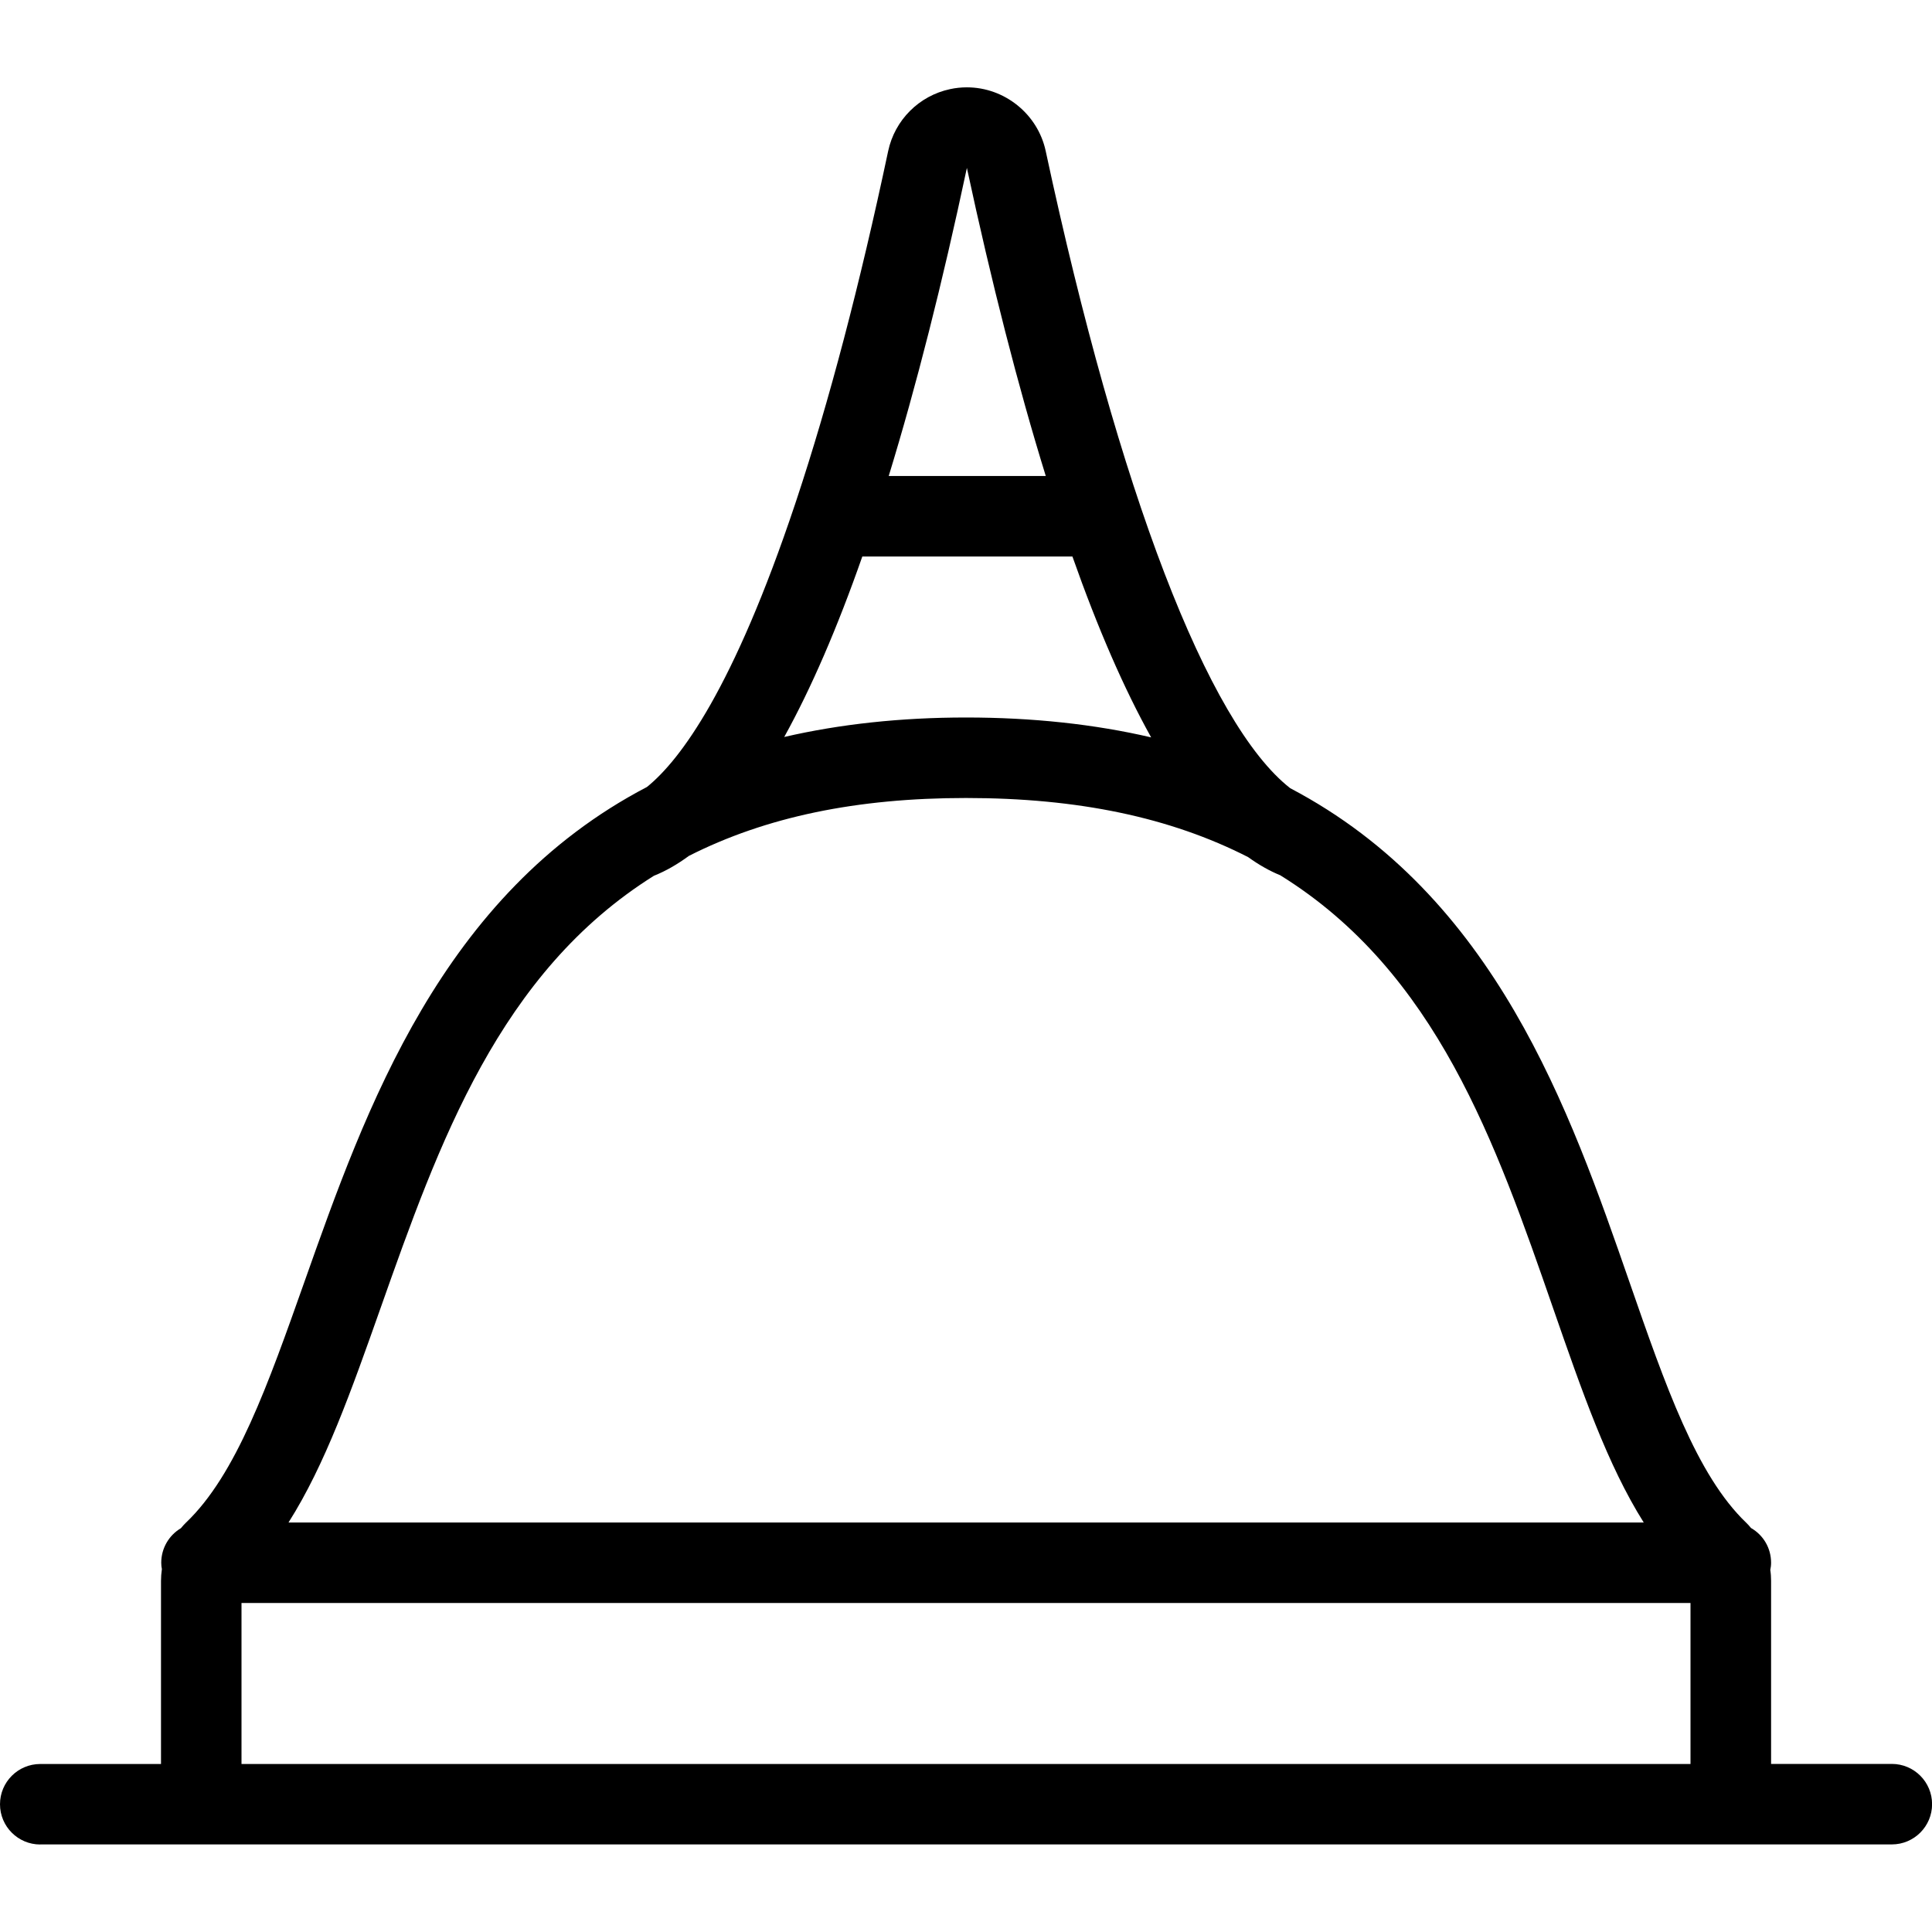 <?xml version="1.0" encoding="utf-8"?>
<!-- Generator: Adobe Illustrator 22.1.0, SVG Export Plug-In . SVG Version: 6.00 Build 0)  -->
<svg version="1.1" id="Layer_1" xmlns="http://www.w3.org/2000/svg" xmlns:xlink="http://www.w3.org/1999/xlink" x="0px" y="0px"
	 viewBox="0 0 24 24" style="enable-background:new 0 0 24 24;" xml:space="preserve">
<g>
	<title>landmark-wat-phra-kaew</title>
	<path d="M0.5,22.913c-0.276,0-0.5-0.224-0.5-0.5s0.224-0.5,0.5-0.5H2v-2.274c0-0.048,0.004-0.097,0.011-0.147
		c-0.005-0.023-0.008-0.05-0.008-0.079c0-0.178,0.094-0.34,0.244-0.429c0.02-0.024,0.041-0.048,0.063-0.069
		c0.624-0.594,1.018-1.71,1.475-3.001c0.758-2.142,1.7-4.805,4.252-6.138c0.42-0.34,1.075-1.227,1.84-3.514
		c0.004-0.015,0.009-0.03,0.015-0.045c0.405-1.219,0.789-2.679,1.141-4.34c0.082-0.386,0.384-0.688,0.77-0.77
		c0.069-0.015,0.139-0.022,0.208-0.022c0.469,0,0.881,0.333,0.979,0.791c0.909,4.235,2.015,7.116,3.037,7.915
		c2.55,1.34,3.473,3.999,4.215,6.136c0.447,1.287,0.833,2.398,1.45,2.989c0.021,0.02,0.041,0.042,0.059,0.065
		c0.154,0.088,0.25,0.25,0.25,0.432c0,0.033-0.004,0.062-0.01,0.089c0.007,0.045,0.01,0.091,0.01,0.136v2.274h1.5
		c0.276,0,0.5,0.224,0.5,0.5s-0.224,0.5-0.5,0.5H0.5z M21,21.913v-2H3v2H21z M20.419,18.913c-0.45-0.715-0.766-1.627-1.124-2.657
		c-0.713-2.055-1.45-4.179-3.391-5.383c-0.128-0.052-0.261-0.126-0.4-0.226C14.536,10.153,13.39,9.913,12,9.913
		c-1.36,0-2.487,0.235-3.442,0.719c-0.146,0.107-0.286,0.187-0.427,0.244c-0.002,0.001-0.004,0.002-0.006,0.002
		c-1.923,1.203-2.673,3.322-3.397,5.37c-0.365,1.032-0.689,1.948-1.144,2.665H20.419z M12,8.913c0.825,0,1.596,0.083,2.3,0.247
		c-0.335-0.601-0.663-1.353-0.978-2.247h-2.61c-0.312,0.892-0.638,1.642-0.97,2.242C10.434,8.995,11.191,8.913,12,8.913z
		 M12.991,5.913c-0.344-1.112-0.673-2.397-0.98-3.827c-0.304,1.43-0.63,2.715-0.971,3.827H12.991z"/>
</g>
</svg>
